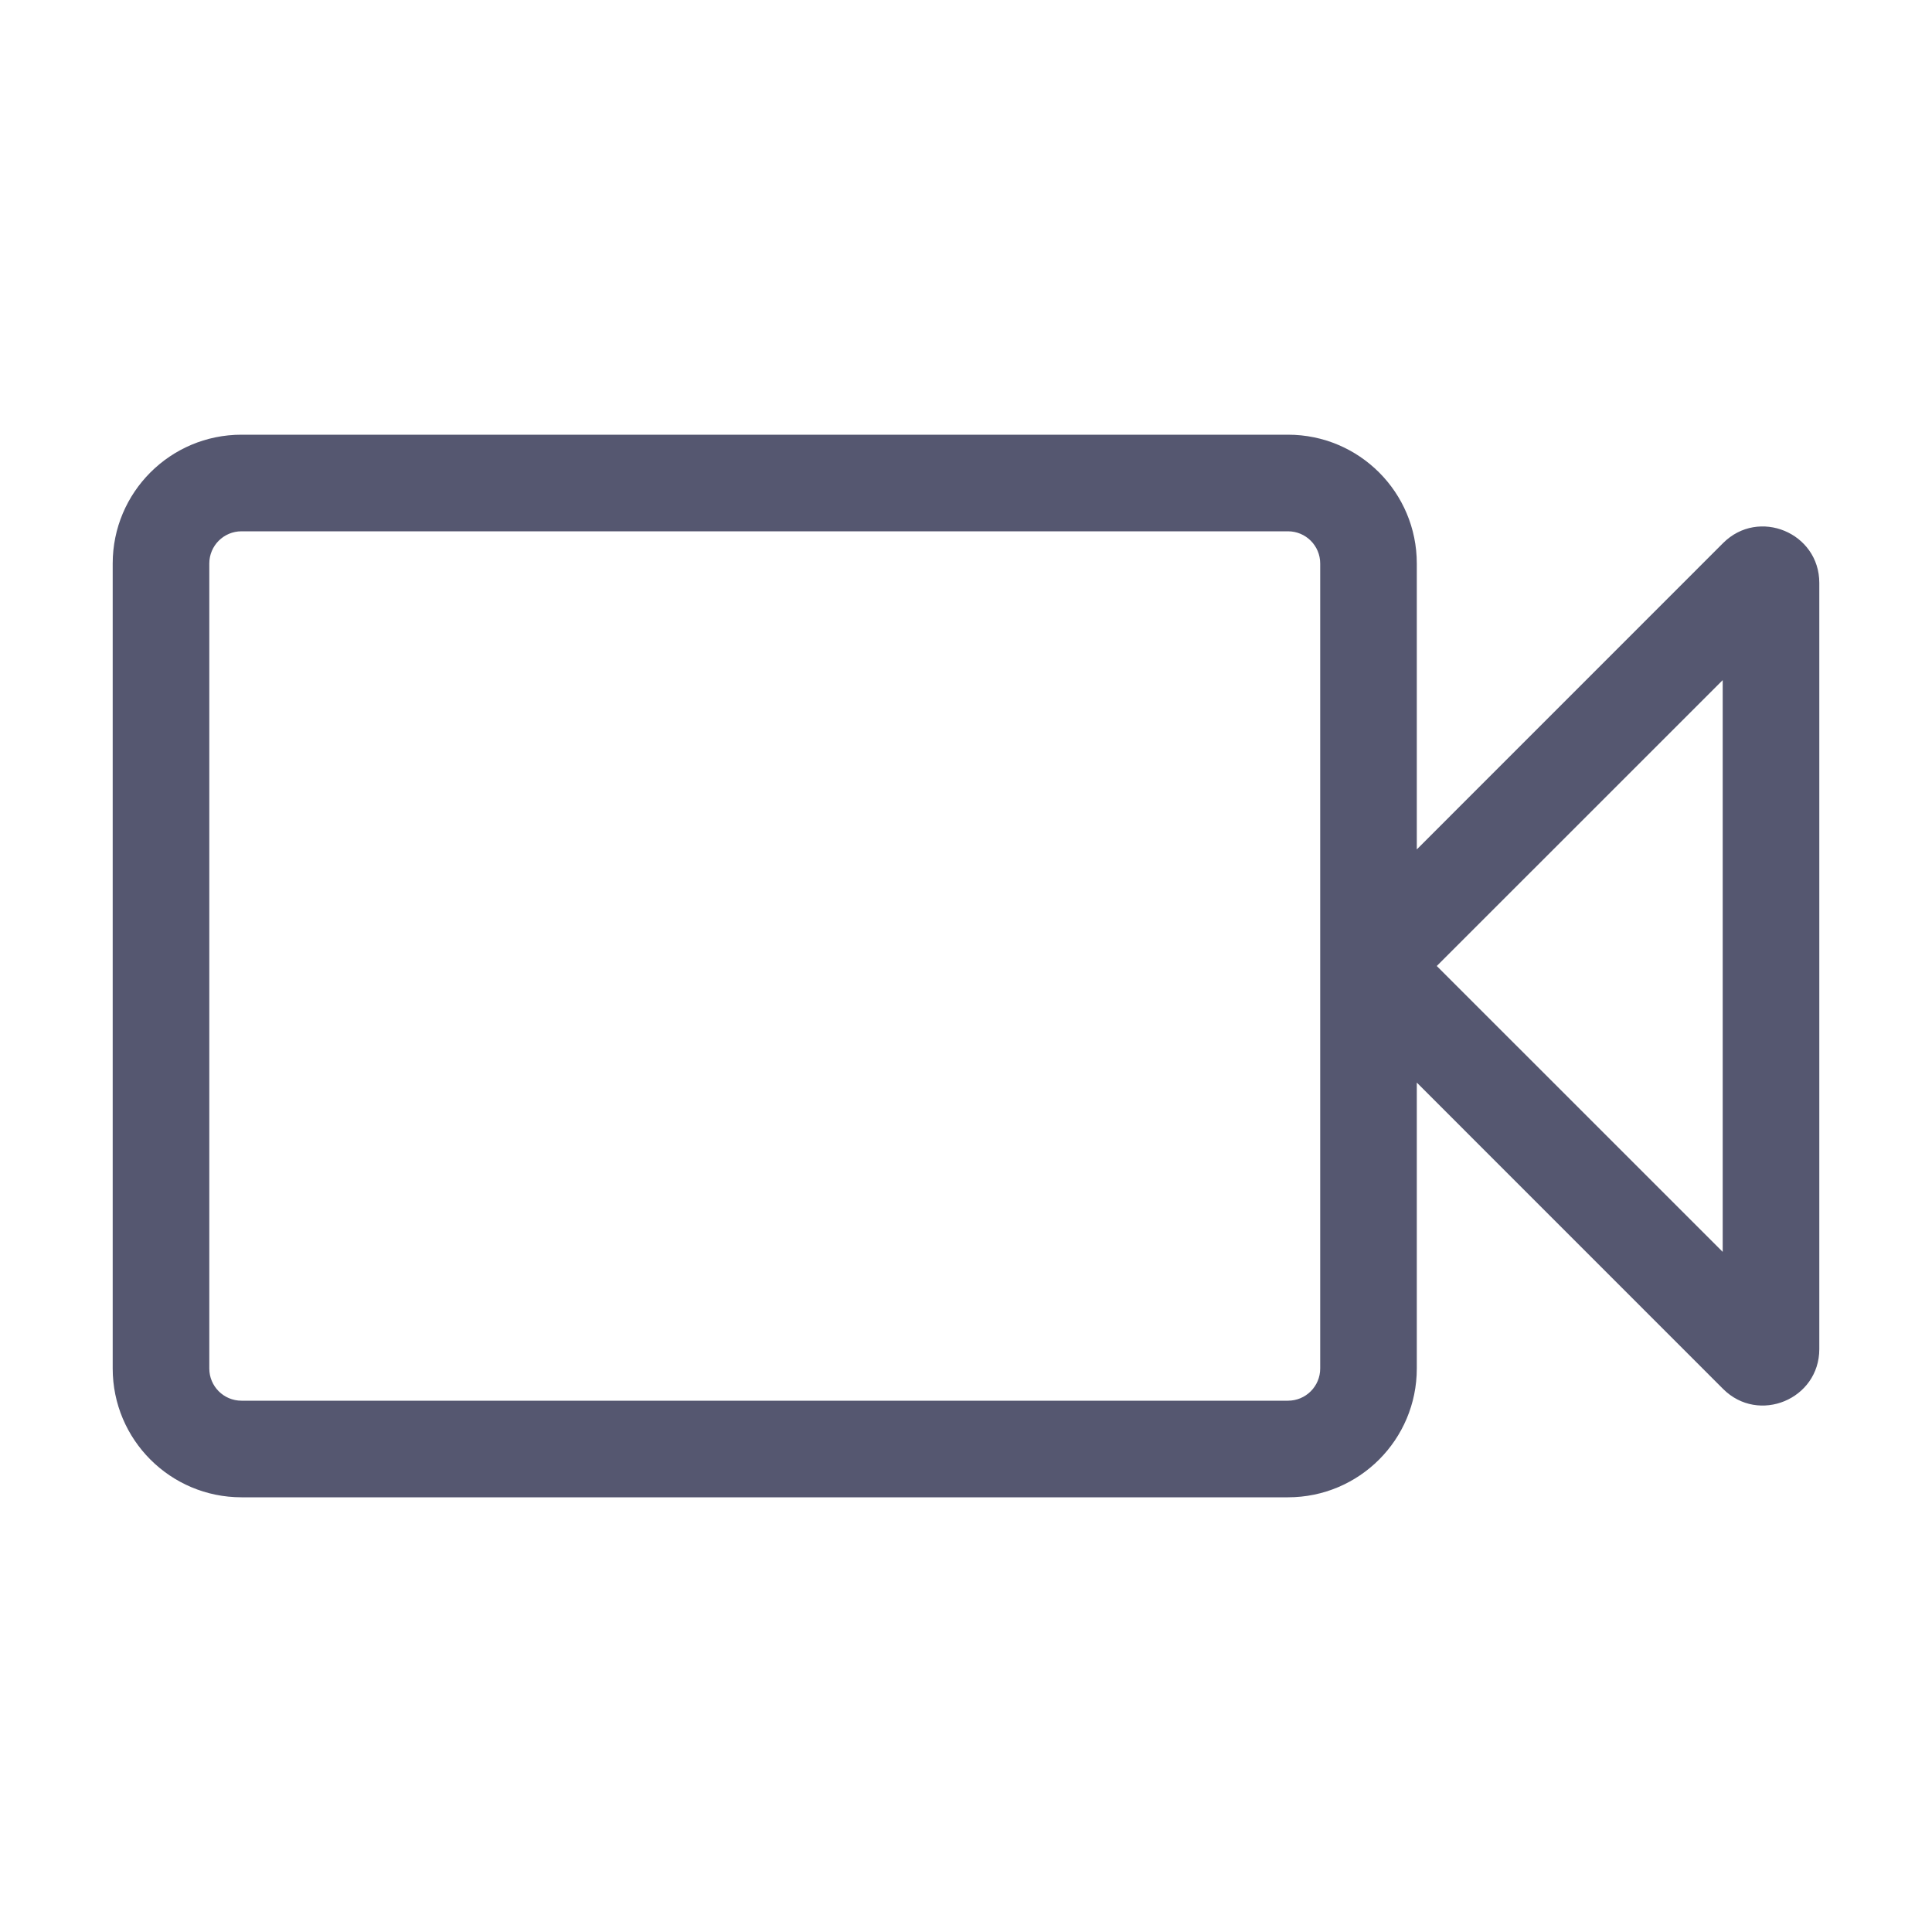 <svg width="24" height="24" viewBox="0 0 24 24" fill="none" xmlns="http://www.w3.org/2000/svg">
<path d="M21.829 7.171L22.254 7.595L21.829 7.171ZM3 6.6H16V5.4H3V6.6ZM16 17.4H3V18.6H16V17.4ZM2.6 17V7H1.4V17H2.6ZM16.4 7V12H17.6V7H16.4ZM16.4 12V17H17.6V12H16.4ZM17.424 12.424L22.254 7.595L21.405 6.746L16.576 11.576L17.424 12.424ZM21.4 7.241V16.759H22.6V7.241H21.4ZM22.254 16.405L17.424 11.576L16.576 12.424L21.405 17.254L22.254 16.405ZM21.4 16.759C21.4 16.313 21.939 16.09 22.254 16.405L21.405 17.254C21.846 17.695 22.6 17.382 22.6 16.759H21.4ZM3 17.4C2.779 17.4 2.6 17.221 2.6 17H1.4C1.4 17.884 2.116 18.6 3 18.6V17.4ZM16 18.6C16.884 18.6 17.6 17.884 17.6 17H16.4C16.4 17.221 16.221 17.4 16 17.4V18.6ZM16 6.6C16.221 6.6 16.4 6.779 16.4 7H17.6C17.6 6.116 16.884 5.4 16 5.4V6.6ZM22.254 7.595C21.939 7.91 21.4 7.687 21.4 7.241H22.6C22.6 6.618 21.846 6.305 21.405 6.746L22.254 7.595ZM3 5.4C2.116 5.4 1.4 6.116 1.4 7H2.6C2.6 6.779 2.779 6.6 3 6.6V5.4Z" fill="#555770"/>
</svg>
